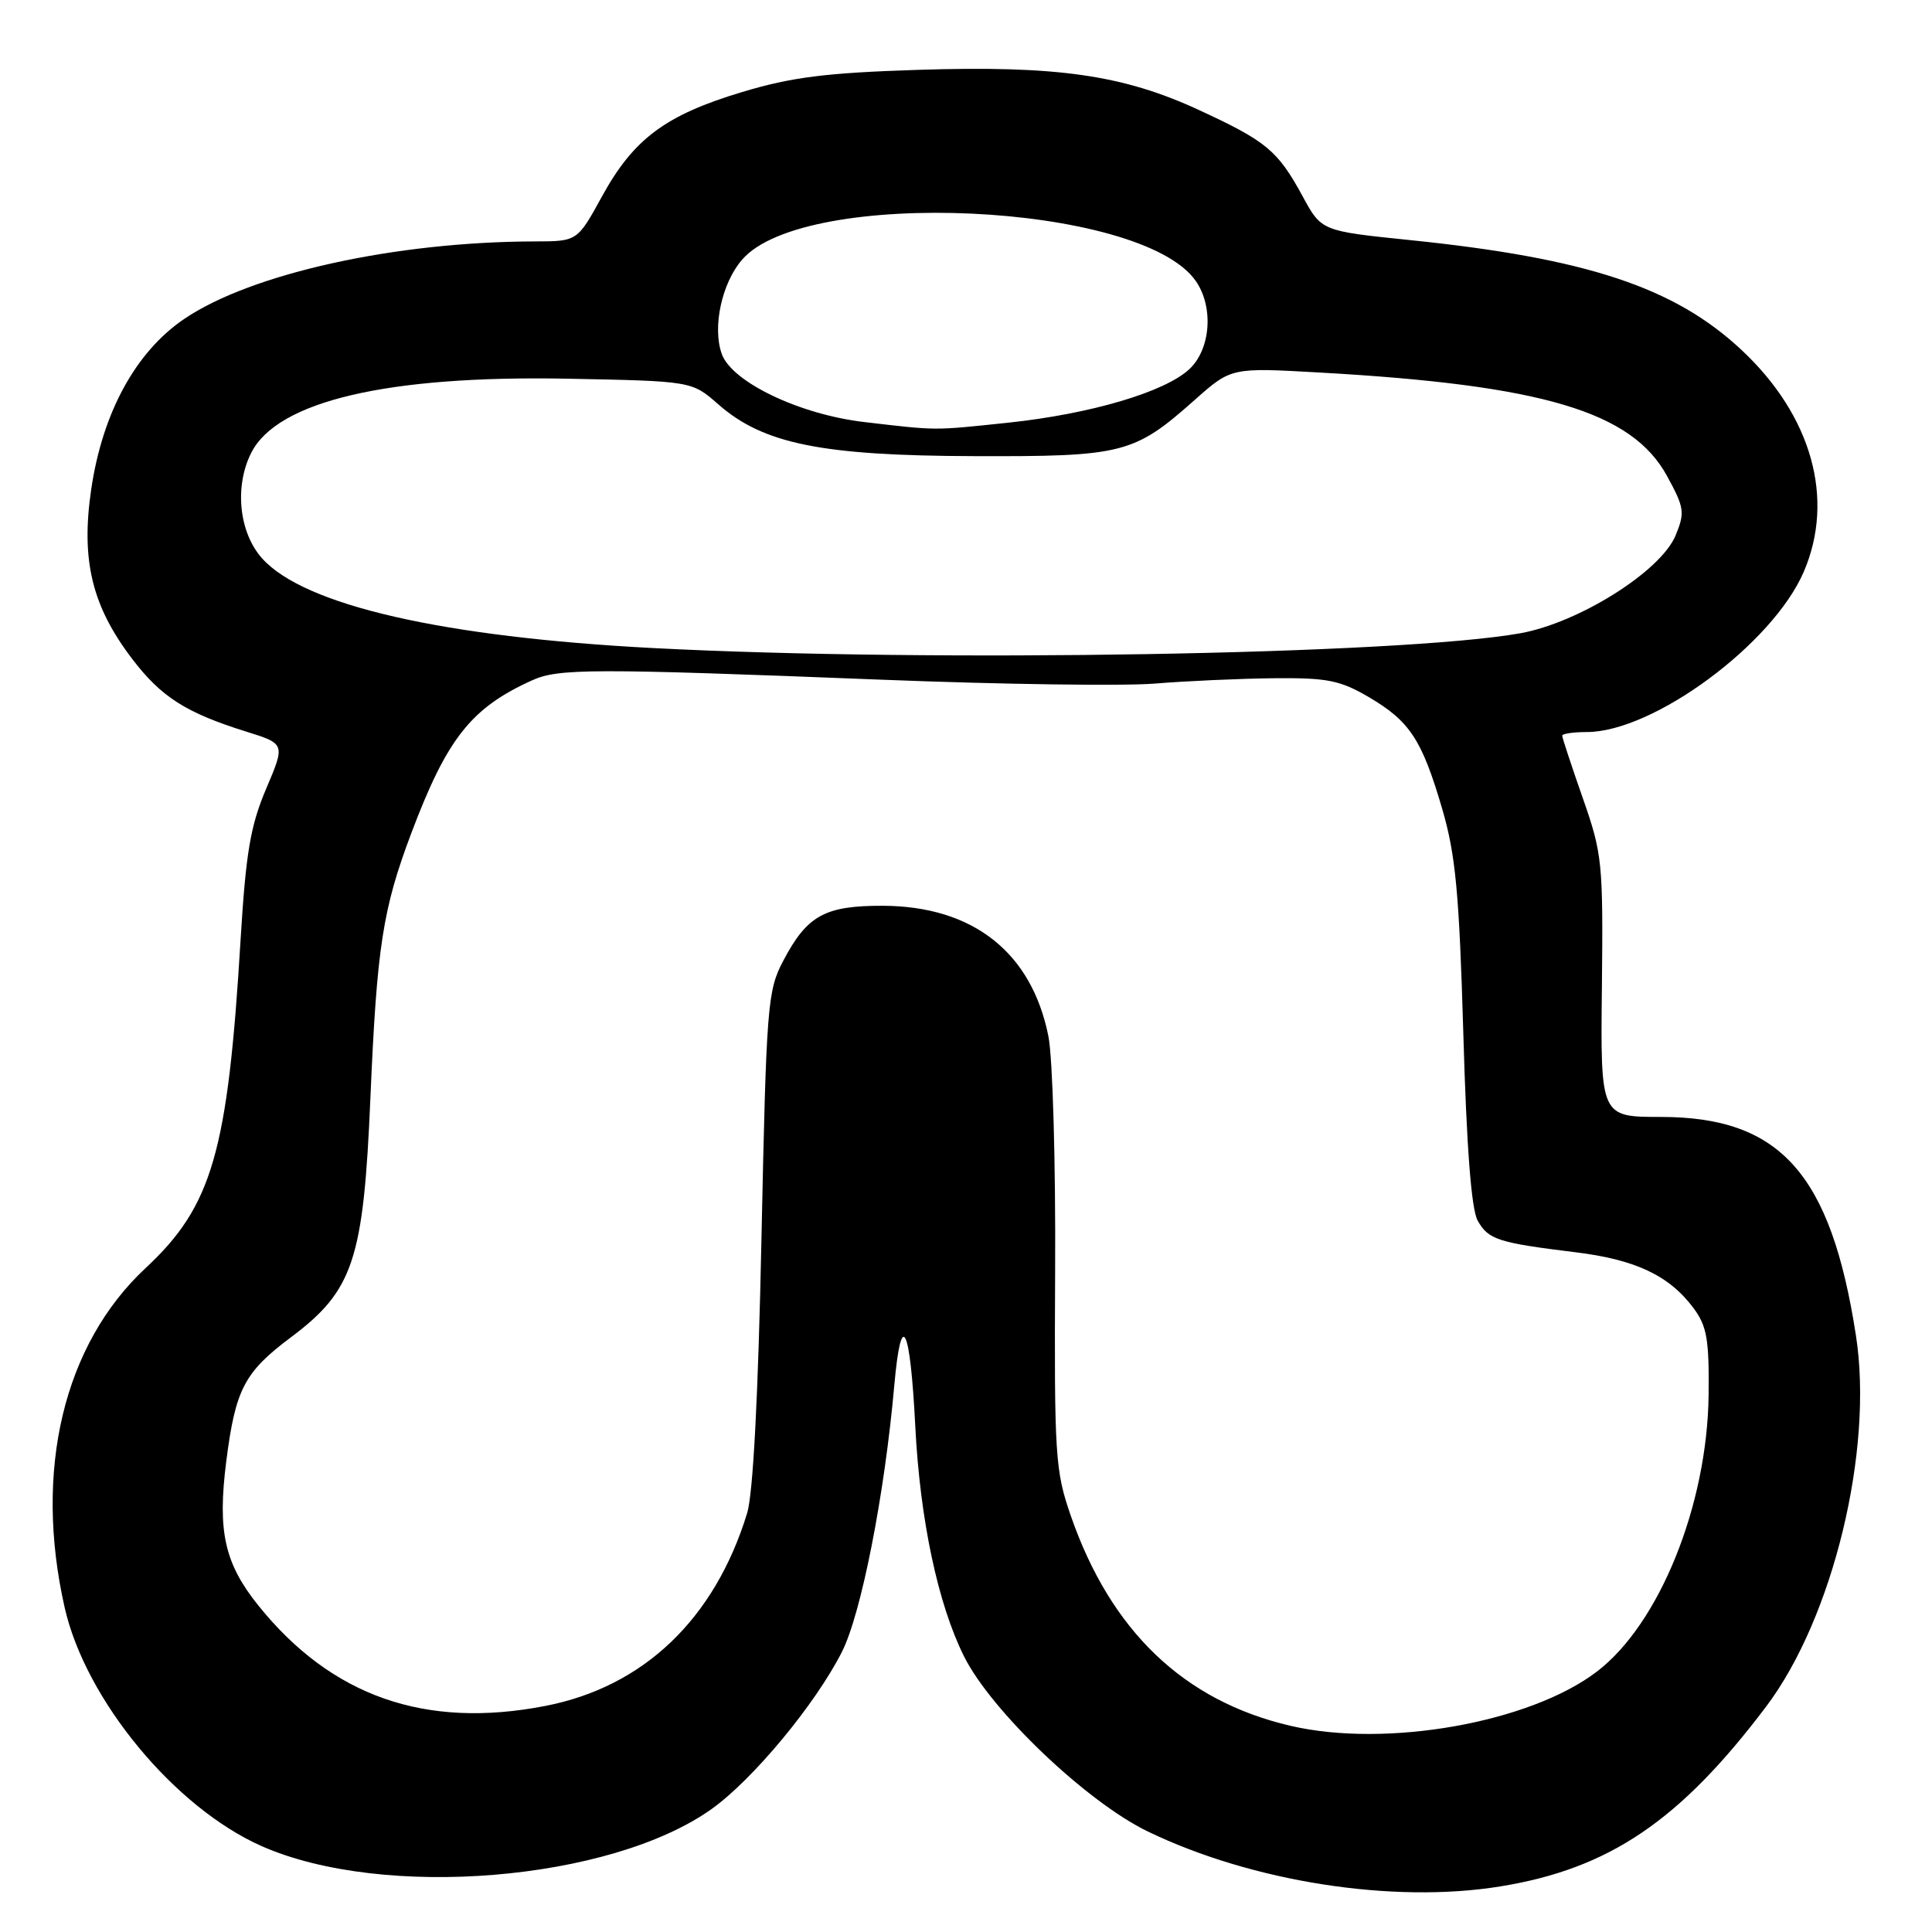 <?xml version="1.0" encoding="UTF-8" standalone="no"?>
<!DOCTYPE svg PUBLIC "-//W3C//DTD SVG 1.1//EN" "http://www.w3.org/Graphics/SVG/1.1/DTD/svg11.dtd" >
<svg xmlns="http://www.w3.org/2000/svg" xmlns:xlink="http://www.w3.org/1999/xlink" version="1.1" viewBox="0 0 256 256">
 <g >
 <path fill="currentColor"
d=" M 198.79 249.96 C 213.23 247.62 222.59 241.28 234.03 226.12 C 242.90 214.36 248.28 192.11 245.92 176.95 C 242.60 155.51 235.89 148.00 220.08 148.00 C 212.07 148.00 212.07 148.00 212.26 130.75 C 212.43 114.30 212.32 113.14 209.72 105.73 C 208.22 101.45 207.00 97.74 207.00 97.48 C 207.00 97.22 208.46 97.00 210.25 97.00 C 219.08 97.00 234.90 85.32 239.01 75.76 C 243.16 66.11 240.07 55.08 230.77 46.38 C 221.89 38.07 210.28 34.22 186.80 31.81 C 175.10 30.61 175.10 30.61 172.60 26.00 C 169.30 19.94 167.82 18.71 158.83 14.56 C 148.76 9.91 139.98 8.66 121.51 9.26 C 109.44 9.65 104.90 10.22 98.32 12.20 C 88.18 15.25 83.96 18.39 79.77 26.02 C 76.50 31.98 76.50 31.98 70.86 31.99 C 52.34 32.03 33.29 36.24 24.41 42.26 C 17.96 46.64 13.57 54.70 12.08 64.88 C 10.71 74.25 12.19 80.34 17.54 87.34 C 21.38 92.37 24.65 94.45 32.65 96.95 C 37.80 98.56 37.80 98.56 35.26 104.53 C 33.18 109.44 32.58 112.99 31.88 124.50 C 30.19 152.64 28.12 159.80 19.33 167.99 C 8.42 178.14 4.44 194.84 8.58 213.06 C 11.36 225.26 23.14 239.52 34.67 244.62 C 50.77 251.74 80.83 249.27 94.27 239.72 C 99.75 235.82 108.04 225.83 111.56 218.88 C 114.12 213.82 117.21 198.10 118.50 183.56 C 119.42 173.25 120.60 175.57 121.28 189.00 C 121.91 201.39 124.28 212.56 127.75 219.50 C 131.38 226.75 144.01 238.78 152.09 242.68 C 165.92 249.36 184.58 252.27 198.79 249.96 Z  M 171.00 228.68 C 156.87 225.39 147.18 216.12 141.88 200.83 C 139.82 194.90 139.69 192.87 139.81 168.50 C 139.89 154.11 139.49 140.19 138.92 137.32 C 136.71 126.20 128.93 120.06 116.97 120.02 C 109.29 120.00 106.94 121.30 103.78 127.32 C 101.69 131.28 101.55 133.17 100.90 164.00 C 100.47 184.90 99.79 197.93 99.00 200.50 C 94.70 214.53 85.28 223.53 72.23 226.05 C 56.34 229.13 43.93 224.78 34.25 212.76 C 29.75 207.16 28.80 202.94 29.98 193.64 C 31.20 184.07 32.37 181.82 38.56 177.19 C 46.82 171.00 48.17 166.94 49.08 145.50 C 49.94 125.44 50.70 120.50 54.48 110.45 C 59.23 97.85 62.41 93.81 70.50 90.15 C 74.01 88.56 78.36 88.55 117.00 90.07 C 132.68 90.69 148.88 90.91 153.00 90.58 C 157.12 90.24 164.20 89.92 168.73 89.87 C 175.85 89.80 177.54 90.13 181.34 92.35 C 186.81 95.56 188.40 97.98 191.10 107.18 C 192.88 113.28 193.35 118.26 193.90 137.00 C 194.33 152.07 194.96 160.24 195.80 161.74 C 197.22 164.26 198.50 164.67 208.75 165.93 C 216.72 166.90 221.19 169.02 224.40 173.33 C 226.18 175.73 226.48 177.48 226.40 184.83 C 226.23 199.44 219.88 215.18 211.59 221.50 C 202.71 228.27 183.69 231.64 171.00 228.68 Z  M 86.50 85.87 C 58.67 84.41 40.35 80.22 34.75 74.01 C 31.67 70.60 31.03 64.47 33.29 60.00 C 36.76 53.14 51.38 49.72 75.23 50.18 C 91.67 50.50 91.67 50.50 95.17 53.57 C 101.13 58.81 108.87 60.38 129.00 60.44 C 148.82 60.51 150.26 60.14 158.32 52.98 C 163.15 48.70 163.15 48.70 174.82 49.36 C 204.41 51.02 216.23 54.54 220.89 63.07 C 223.19 67.28 223.28 67.91 222.02 70.96 C 220.05 75.70 209.23 82.51 201.45 83.91 C 185.61 86.74 123.47 87.80 86.50 85.87 Z  M 114.57 55.93 C 105.98 54.94 96.94 50.62 95.63 46.88 C 94.38 43.34 95.64 37.53 98.32 34.42 C 106.62 24.77 151.17 26.84 158.43 37.21 C 160.84 40.64 160.44 46.24 157.61 48.90 C 154.37 51.94 144.53 54.85 133.58 56.01 C 123.58 57.06 124.33 57.07 114.57 55.93 Z "/>
</g>
</svg>